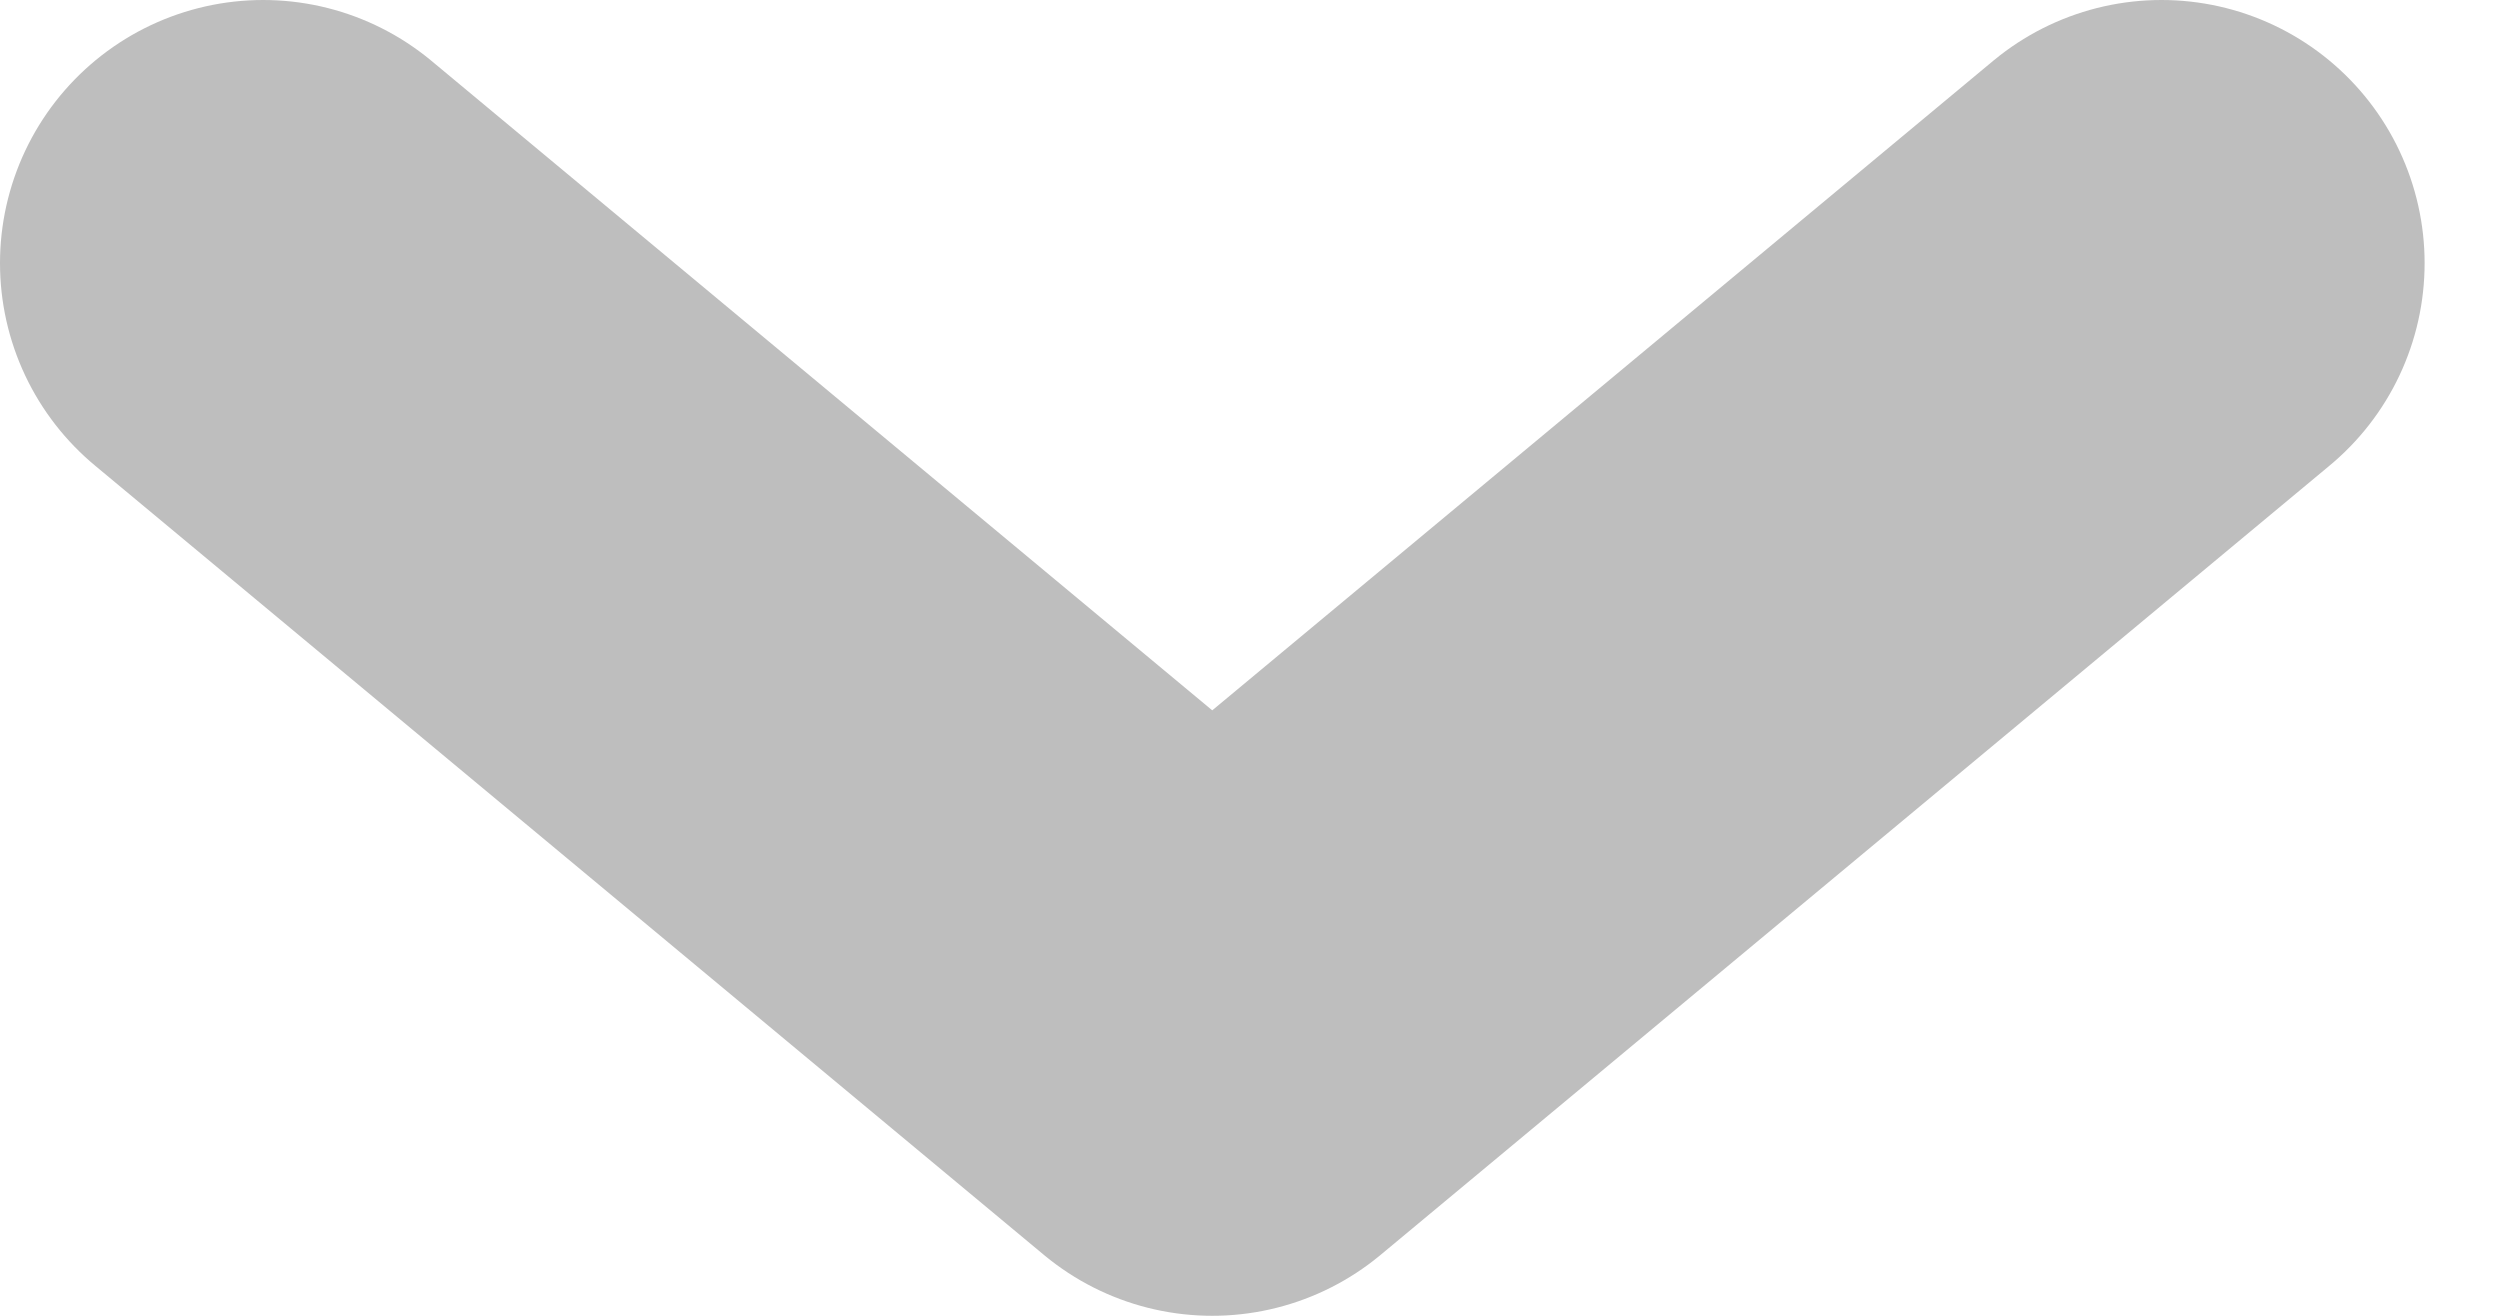 <svg width="19" height="10" viewBox="0 0 19 10" fill="none" xmlns="http://www.w3.org/2000/svg">
<path d="M2 2L9.213 8L16.427 2" stroke="#BEBEBE" stroke-width="4" stroke-linecap="round" stroke-linejoin="round"/>
</svg>
